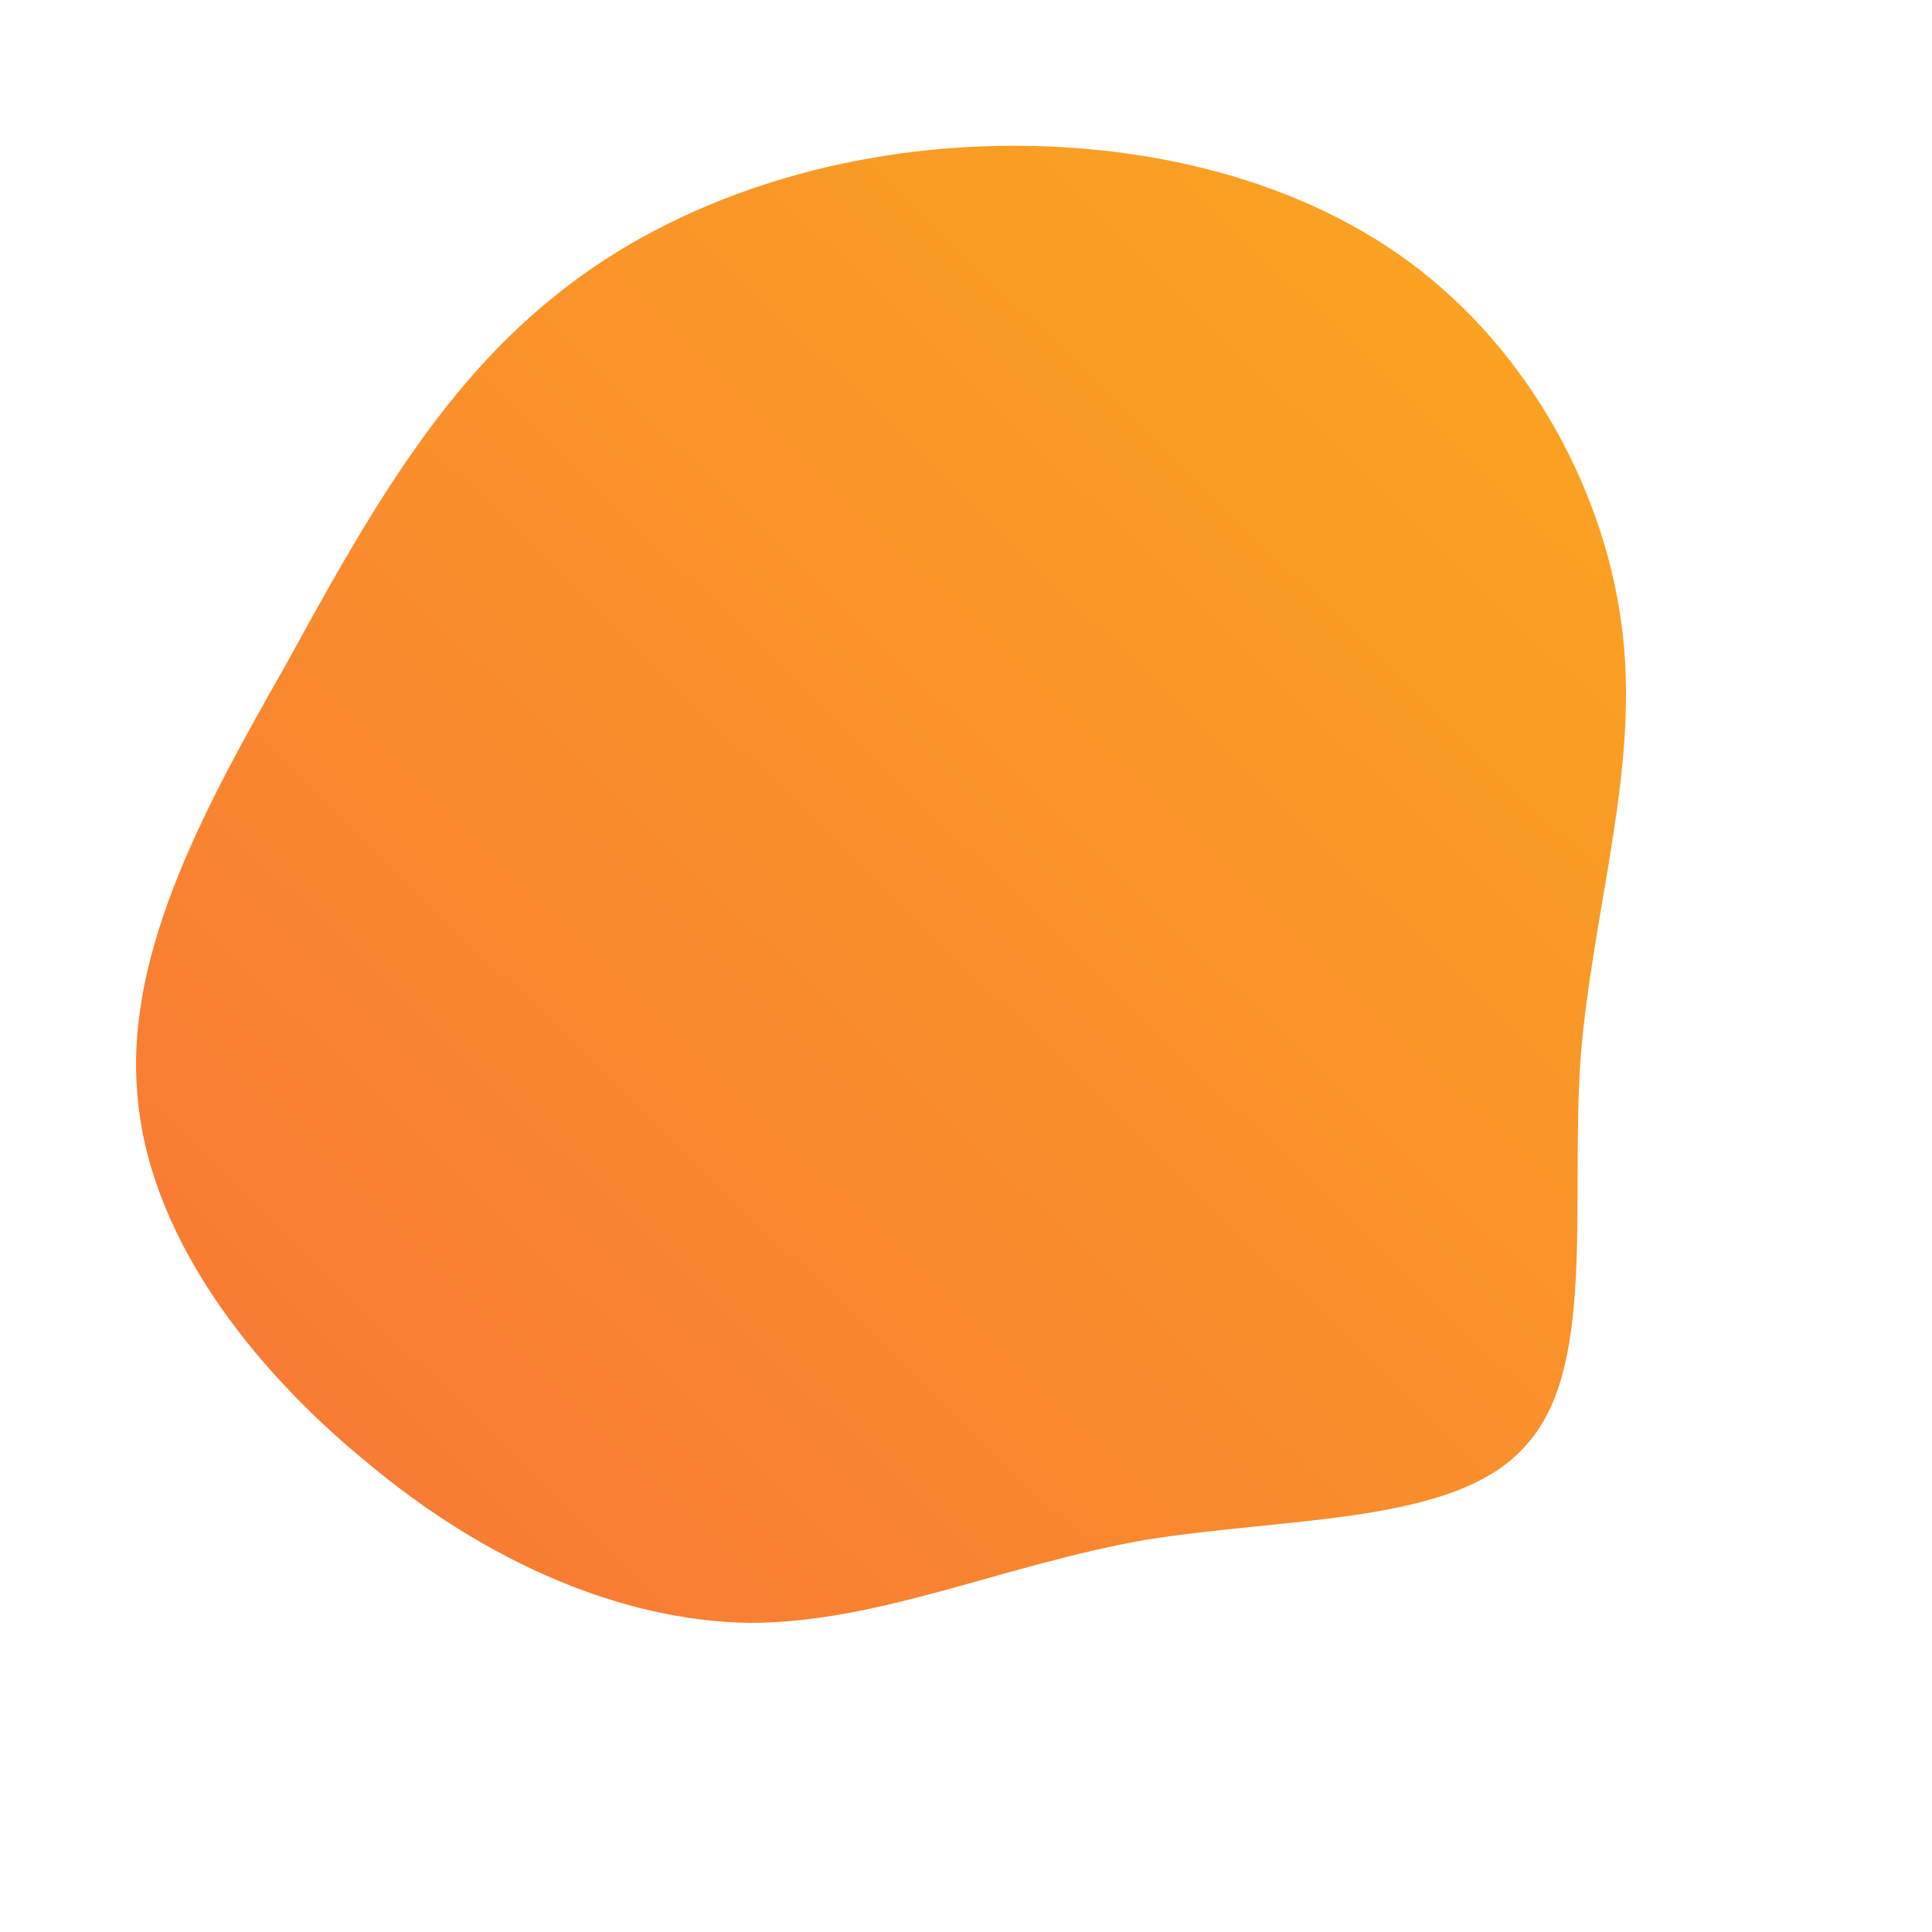 <!--?xml version="1.0" standalone="no"?-->
              <svg id="sw-js-blob-svg" viewBox="0 0 100 100" xmlns="http://www.w3.org/2000/svg" version="1.1">
                    <defs> 
                        <linearGradient id="sw-gradient" x1="0" x2="1" y1="1" y2="0">
                            <stop id="stop1" stop-color="rgba(248, 117, 55, 1)" offset="0%"></stop>
                            <stop id="stop2" stop-color="rgba(251, 168, 31, 1)" offset="100%"></stop>
                        </linearGradient>
                    </defs>
                <path fill="url(#sw-gradient)" d="M23,-36.4C29.2,-31.8,33.2,-24.4,34,-17.1C34.8,-9.9,32.4,-2.8,31.8,4.9C31.3,12.7,32.6,21,28.9,24.9C25.3,28.9,16.8,28.5,9.3,29.7C1.9,31,-4.5,34,-11.2,34C-17.9,33.9,-24.9,30.8,-31,25.7C-37.1,20.7,-42.4,13.8,-42.9,6.5C-43.5,-0.8,-39.3,-8.4,-35.2,-15.6C-31.2,-22.9,-27.4,-29.7,-21.5,-34.5C-15.7,-39.3,-7.8,-42,0.3,-42.4C8.4,-42.8,16.8,-41,23,-36.4Z" width="100%" height="100%" transform="translate(50 50)" stroke-width="0" style="transition: all 0.3s ease 0s;"></path>
              </svg>